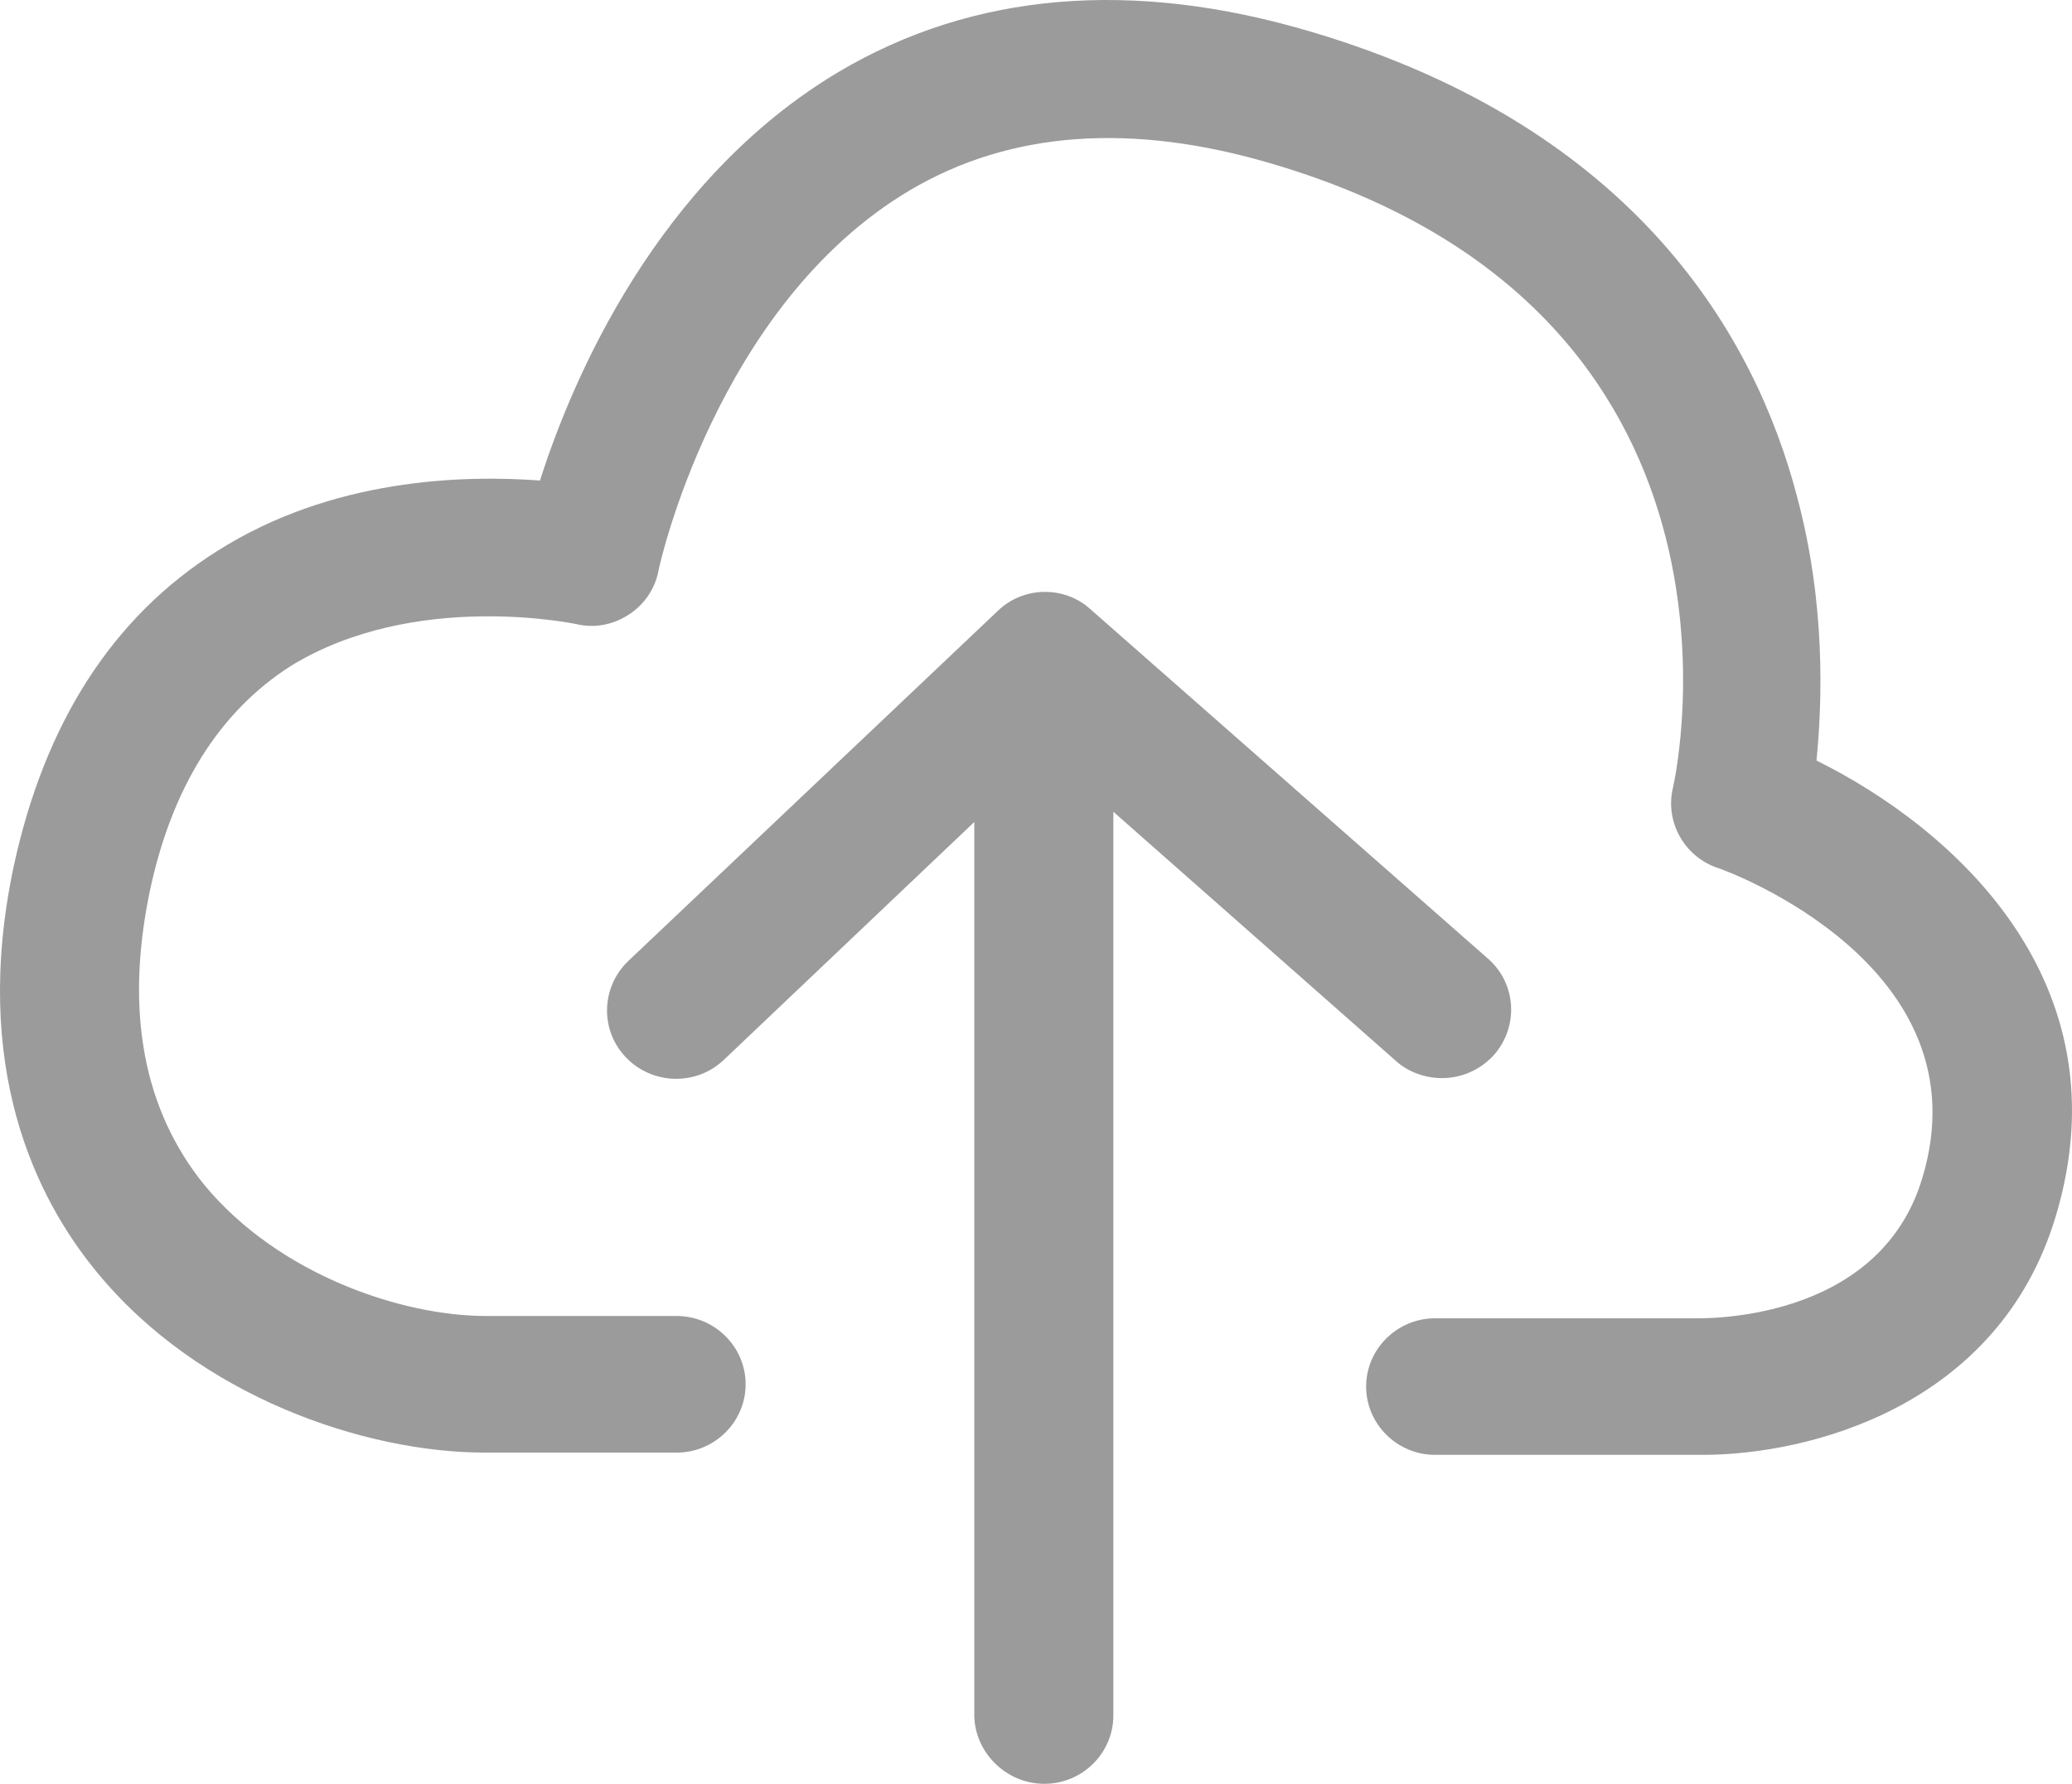 <?xml version="1.0" encoding="UTF-8" standalone="no"?>
<svg width="36px" height="31px" viewBox="0 0 36 31" version="1.1" xmlns="http://www.w3.org/2000/svg" xmlns:xlink="http://www.w3.org/1999/xlink">
    <!-- Generator: Sketch 47.1 (45422) - http://www.bohemiancoding.com/sketch -->
    <title>Combined Shape</title>
    <desc>Created with Sketch.</desc>
    <defs></defs>
    <g id="Page-1" stroke="none" stroke-width="1" fill="none" fill-rule="evenodd">
        <g id="02.-Popup---Chua-Add-Hinh" transform="translate(-319, -529)" fill-rule="nonzero" fill="#9B9B9B">
            <path d="M337.146,560 C336.487,560 335.948,559.466 335.928,558.833 L335.928,543.285 L331.576,547.419 C331.097,547.874 330.338,547.854 329.879,547.38 C329.42,546.905 329.44,546.153 329.919,545.698 L336.327,539.625 C336.766,539.19 337.485,539.17 337.944,539.586 L344.852,545.659 C345.351,546.094 345.391,546.846 344.951,547.34 C344.712,547.597 344.393,547.736 344.053,547.736 C343.774,547.736 343.474,547.637 343.255,547.439 L338.344,543.107 L338.344,558.813 C338.344,559.466 337.805,560 337.146,560 Z M350.561,542.217 C352.917,543.384 355.951,546.054 354.714,550.149 C353.716,553.453 350.422,554.283 348.585,554.283 C348.505,554.283 348.425,554.283 348.345,554.283 L343.933,554.283 C343.275,554.283 342.736,553.749 342.736,553.096 C342.736,552.444 343.275,551.91 343.933,551.91 L348.365,551.91 C348.385,551.91 348.405,551.91 348.425,551.91 C348.545,551.91 351.639,552.008 352.398,549.476 C353.516,545.797 349.024,544.136 348.824,544.076 C348.265,543.878 347.926,543.285 348.066,542.692 C348.146,542.355 349.803,534.423 341.119,531.851 C338.663,531.12 336.547,531.278 334.81,532.306 C331.436,534.304 330.438,538.894 330.438,538.933 C330.378,539.23 330.198,539.507 329.919,539.685 C329.64,539.863 329.32,539.922 329.001,539.843 C328.981,539.843 326.206,539.25 324.05,540.575 C322.812,541.366 321.973,542.692 321.594,544.531 C321.175,546.588 321.494,548.29 322.552,549.595 C323.85,551.158 325.986,551.87 327.444,551.87 L330.757,551.87 C331.416,551.87 331.955,552.404 331.955,553.057 C331.955,553.71 331.416,554.244 330.757,554.244 L327.424,554.244 C325.347,554.244 322.453,553.275 320.676,551.099 C319.618,549.813 318.5,547.538 319.238,544.056 C319.777,541.564 320.955,539.724 322.772,538.577 C324.768,537.311 327.044,537.252 328.382,537.351 C328.941,535.59 330.418,532.128 333.572,530.249 C335.908,528.864 338.683,528.627 341.797,529.557 C347.447,531.238 349.503,534.878 350.222,537.627 C350.721,539.487 350.661,541.188 350.561,542.217 Z" id="Combined-Shape"></path>
        </g>
    </g>
</svg>